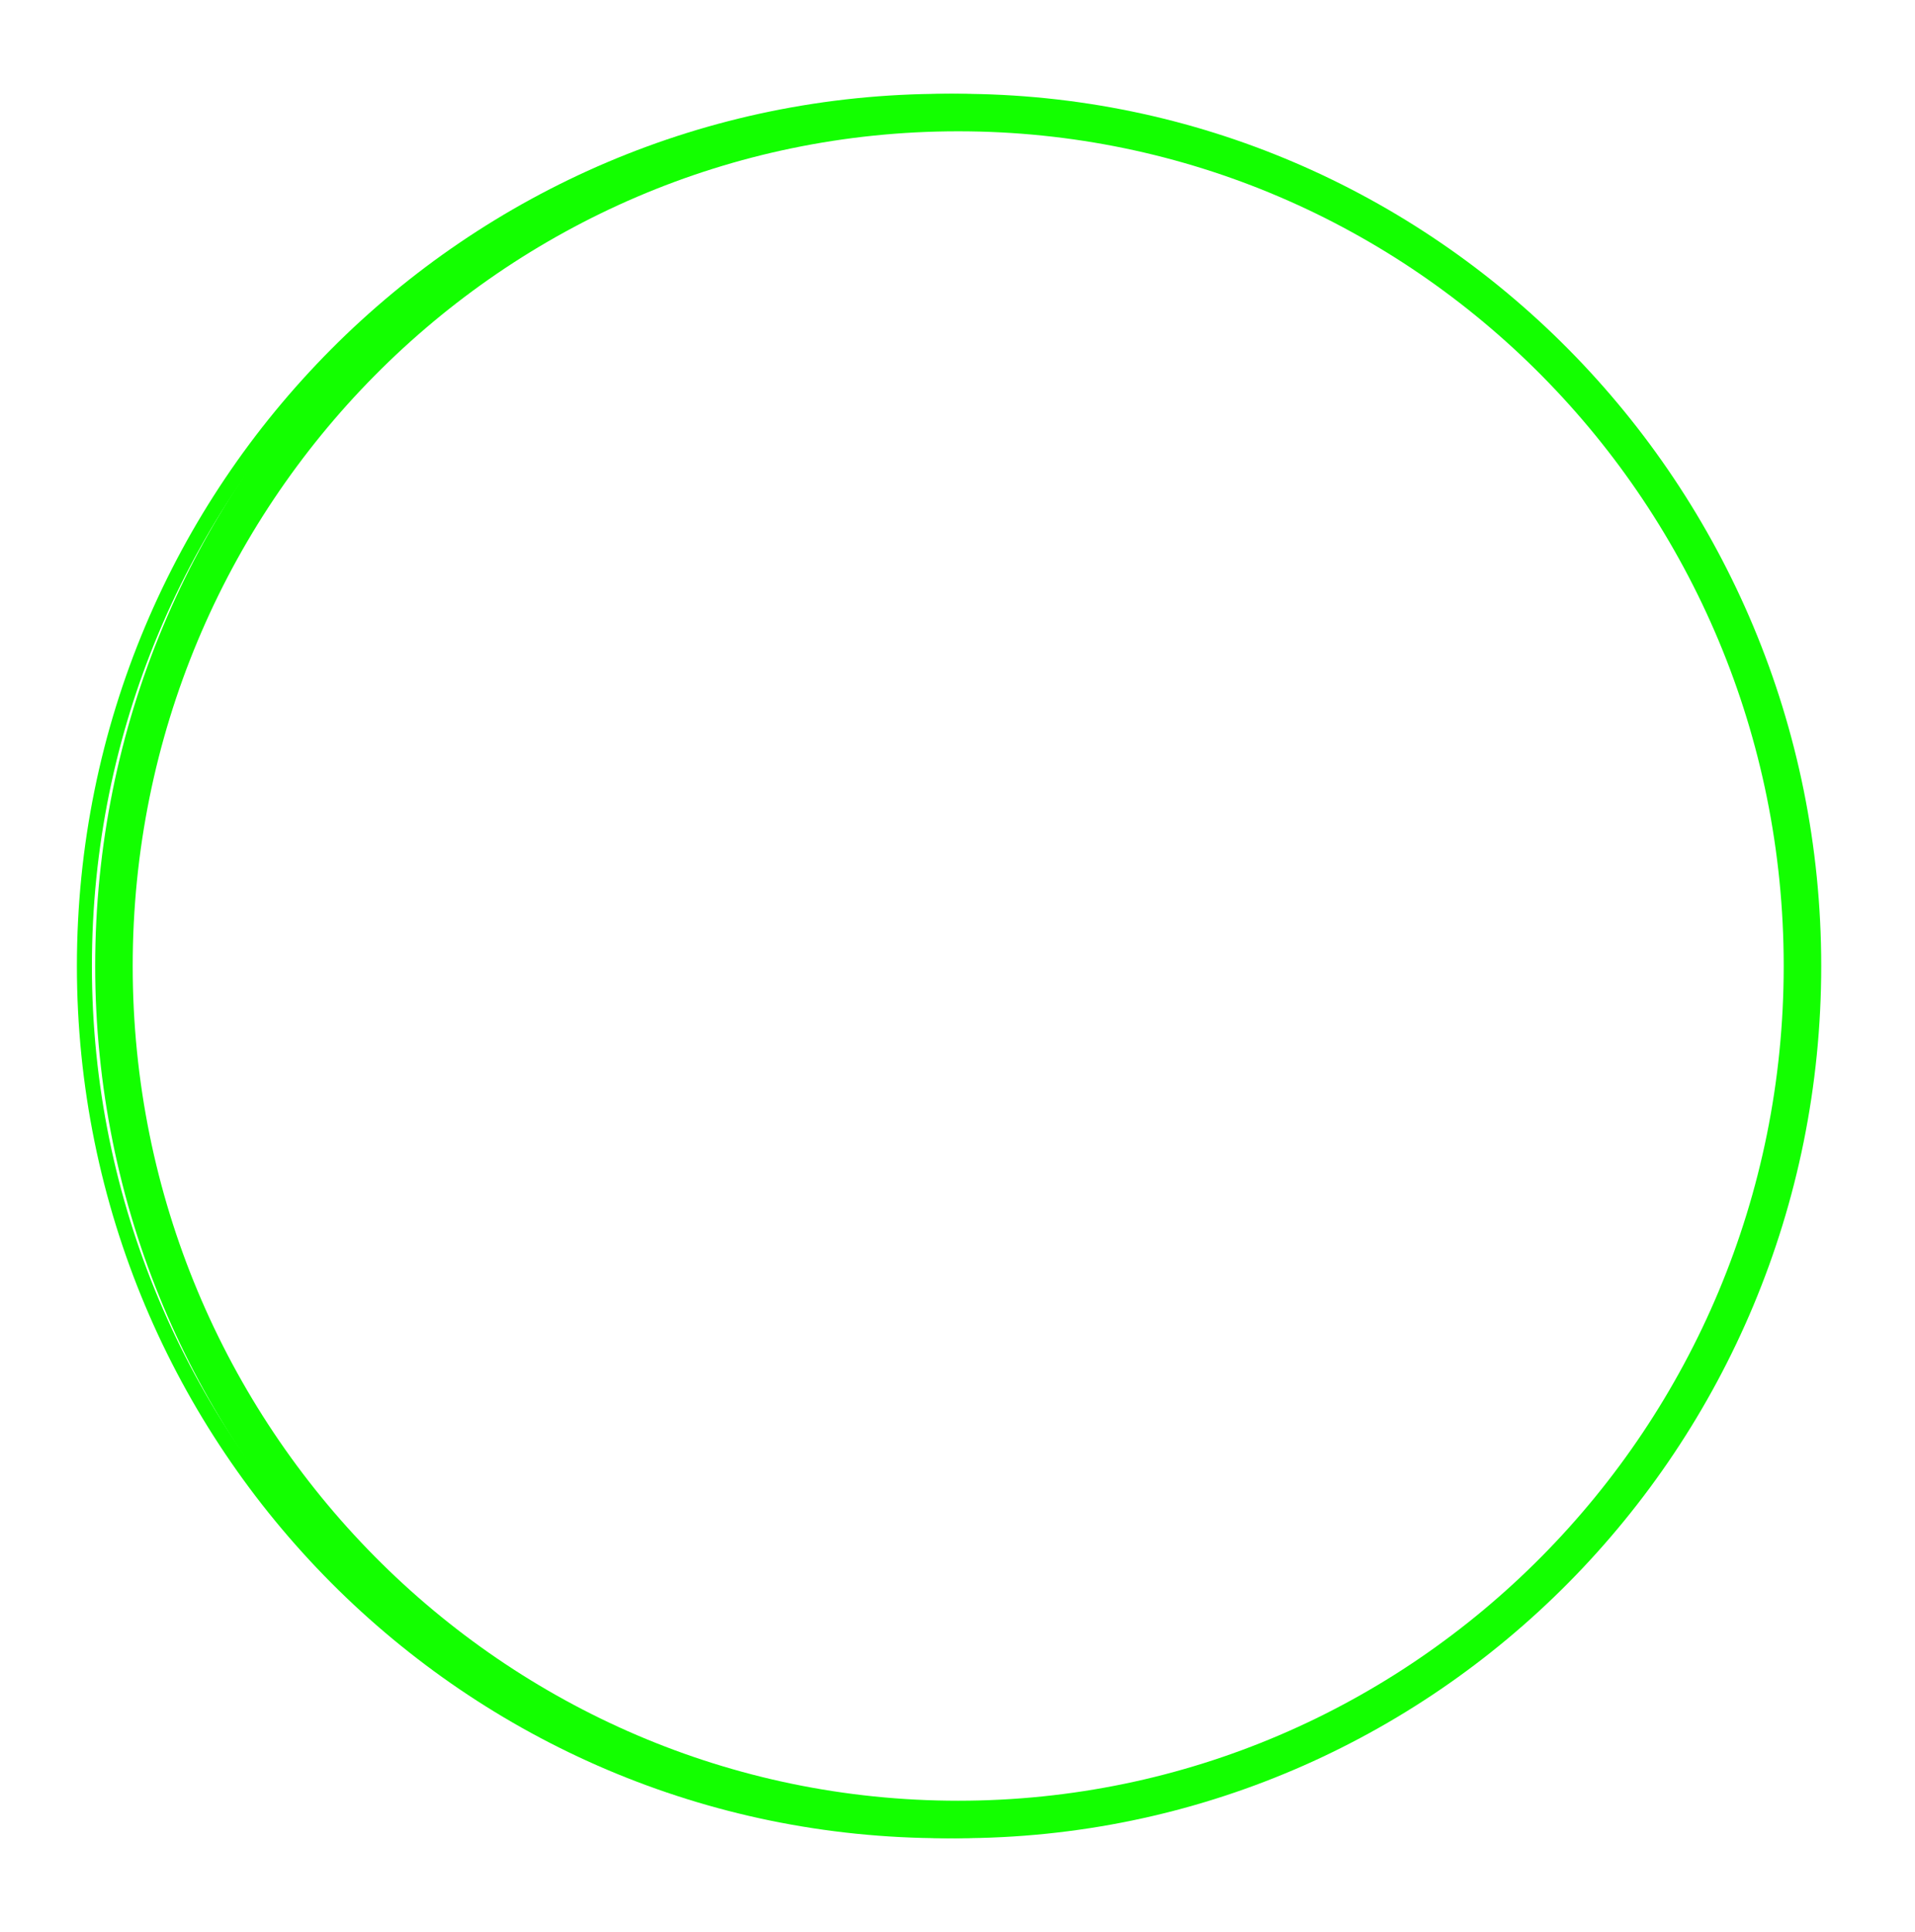 <svg width="1021" height="1030" viewBox="0 0 1021 1030" fill="none" xmlns="http://www.w3.org/2000/svg">
<g filter="url(#filter0_f_1521_110)">
<path d="M961 515C961 766.389 759.374 970 510.876 970C262.379 970 60.752 766.389 60.752 515C60.752 263.611 262.379 60 510.876 60C759.374 60 961 263.611 961 515Z" stroke="#13FF00" stroke-width="20"/>
</g>
<path d="M962.567 515C962.567 769.621 757.145 976 503.784 976C250.422 976 45 769.621 45 515C45 260.379 250.422 54 503.784 54C757.145 54 962.567 260.379 962.567 515Z" stroke="#13FF00" stroke-width="8"/>
<defs>
<filter id="filter0_f_1521_110" x="0.752" y="0" width="1020.25" height="1030" filterUnits="userSpaceOnUse" color-interpolation-filters="sRGB">
<feFlood flood-opacity="0" result="BackgroundImageFix"/>
<feBlend mode="normal" in="SourceGraphic" in2="BackgroundImageFix" result="shape"/>
<feGaussianBlur stdDeviation="25" result="effect1_foregroundBlur_1521_110"/>
</filter>
</defs>
</svg>

